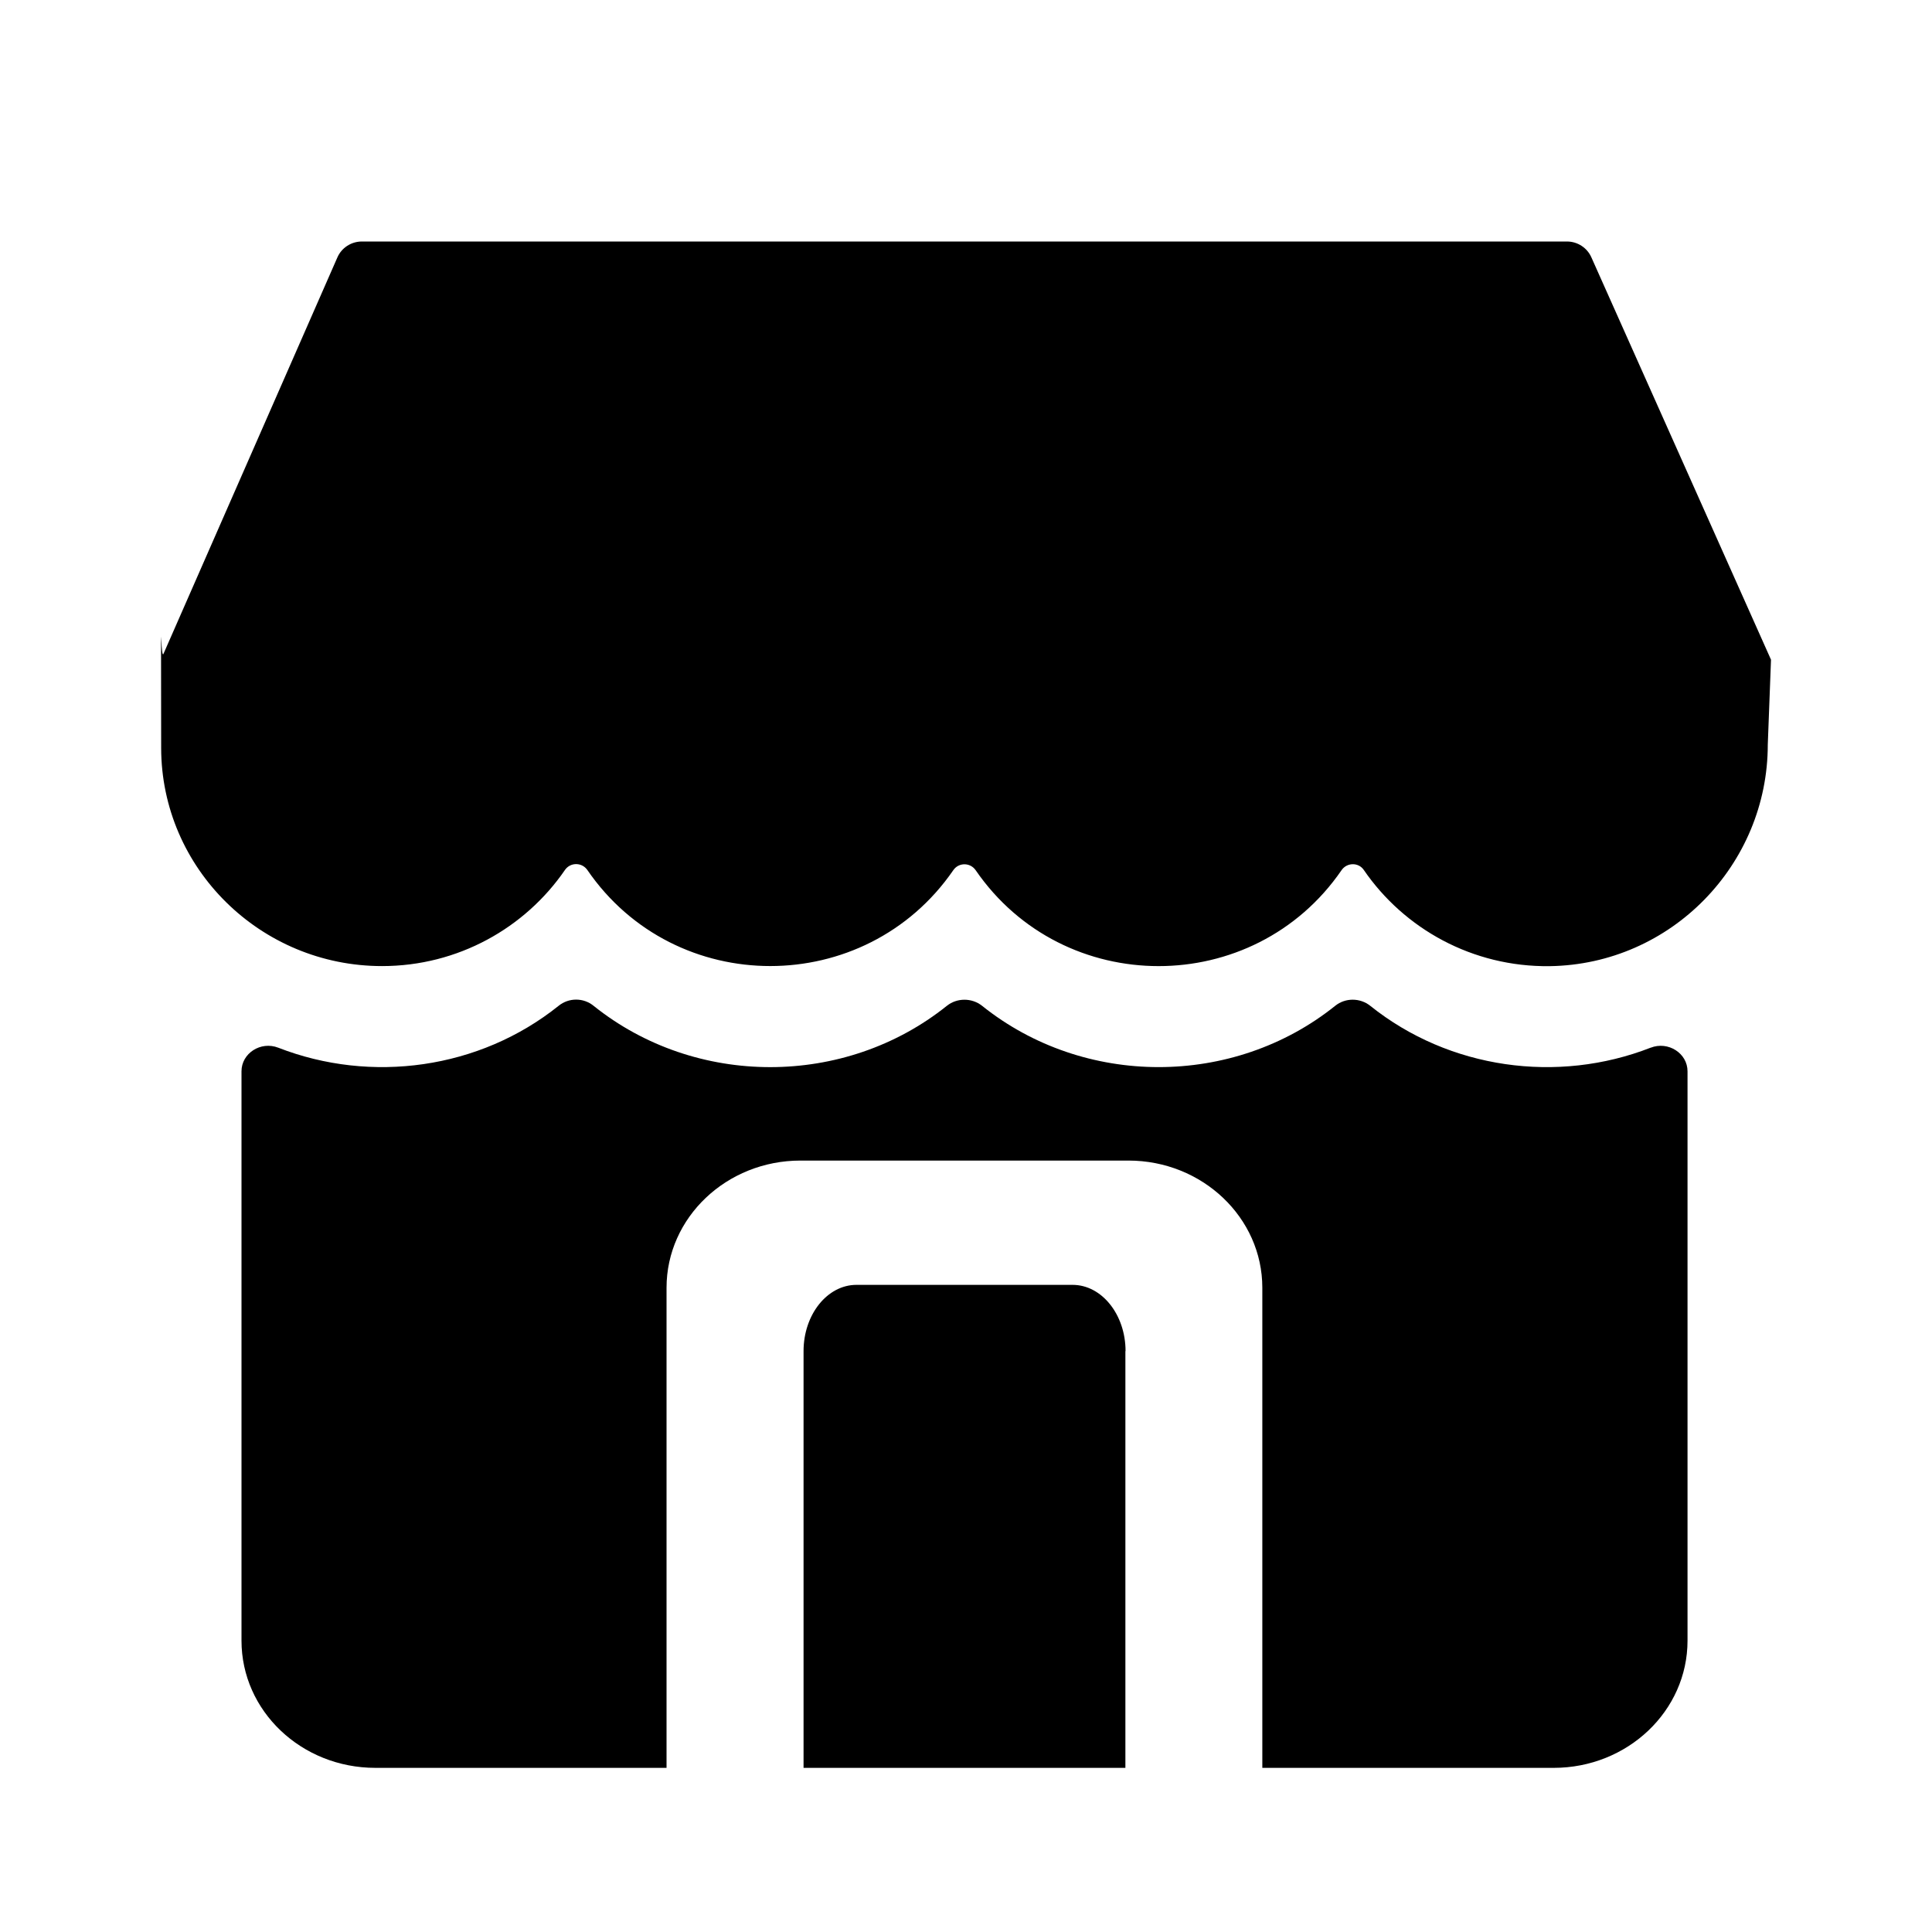 <svg xmlns="http://www.w3.org/2000/svg" width="24" height="24" viewBox="0 0 24 24">
    <defs>
        <filter id="sohgd1bvya">
            <feColorMatrix in="SourceGraphic" values="0 0 0 0 0.729 0 0 0 0 0.732 0 0 0 0 0.761 0 0 0 1 0"/>
        </filter>
    </defs>
    <g fill="none" fill-rule="evenodd">
        <g>
            <g>
                <g>
                    <g filter="url(#sohgd1bvya)" transform="translate(-136 -272) translate(20 185) translate(116 83) translate(0 4)">
                        <g>
                            <path fill="#000" fill-rule="nonzero" d="M11.98 13.784v5.177H7.982v-5.177c0-.454.295-.823.657-.823h2.685c.363 0 .658.37.658.823zm6.524-3.769c-1.153.45-2.5.267-3.483-.521-.126-.1-.308-.101-.434 0-1.266 1.016-3.121 1.016-4.388 0-.127-.1-.31-.1-.436 0-1.268 1.017-3.124 1.016-4.39 0-.125-.102-.307-.102-.433 0-.984.789-2.33.97-3.483.521-.218-.085-.457.069-.457.293v7.073c0 .873.744 1.58 1.663 1.58H6.28v-5.964c0-.872.746-1.58 1.663-1.58h4.075c.917 0 1.663.708 1.663 1.58v5.964H17.3c.918 0 1.663-.707 1.663-1.58v-7.073c0-.224-.24-.378-.458-.293zM20 5.195L17.77.2C17.718.079 17.598 0 17.465 0H2.496c-.132 0-.252.077-.305.198L.03 5.124C-.01 5.211.002 4.08.002 6.292c.002 1.494 1.233 2.709 2.744 2.709.943 0 1.778-.474 2.272-1.194.067-.097.21-.097.278 0C6.388 9.4 8.75 9.396 9.842 7.81c.067-.098.21-.098.278 0 1.091 1.588 3.453 1.589 4.545 0 .066-.097.21-.1.276-.004.5.73 1.35 1.208 2.31 1.196C18.76 8.98 19.96 7.74 19.96 6.25L20 5.196z" transform="translate(2 3)"/>
                        </g>
                    </g>
                </g>
            </g>
        </g>
    </g>
</svg>
